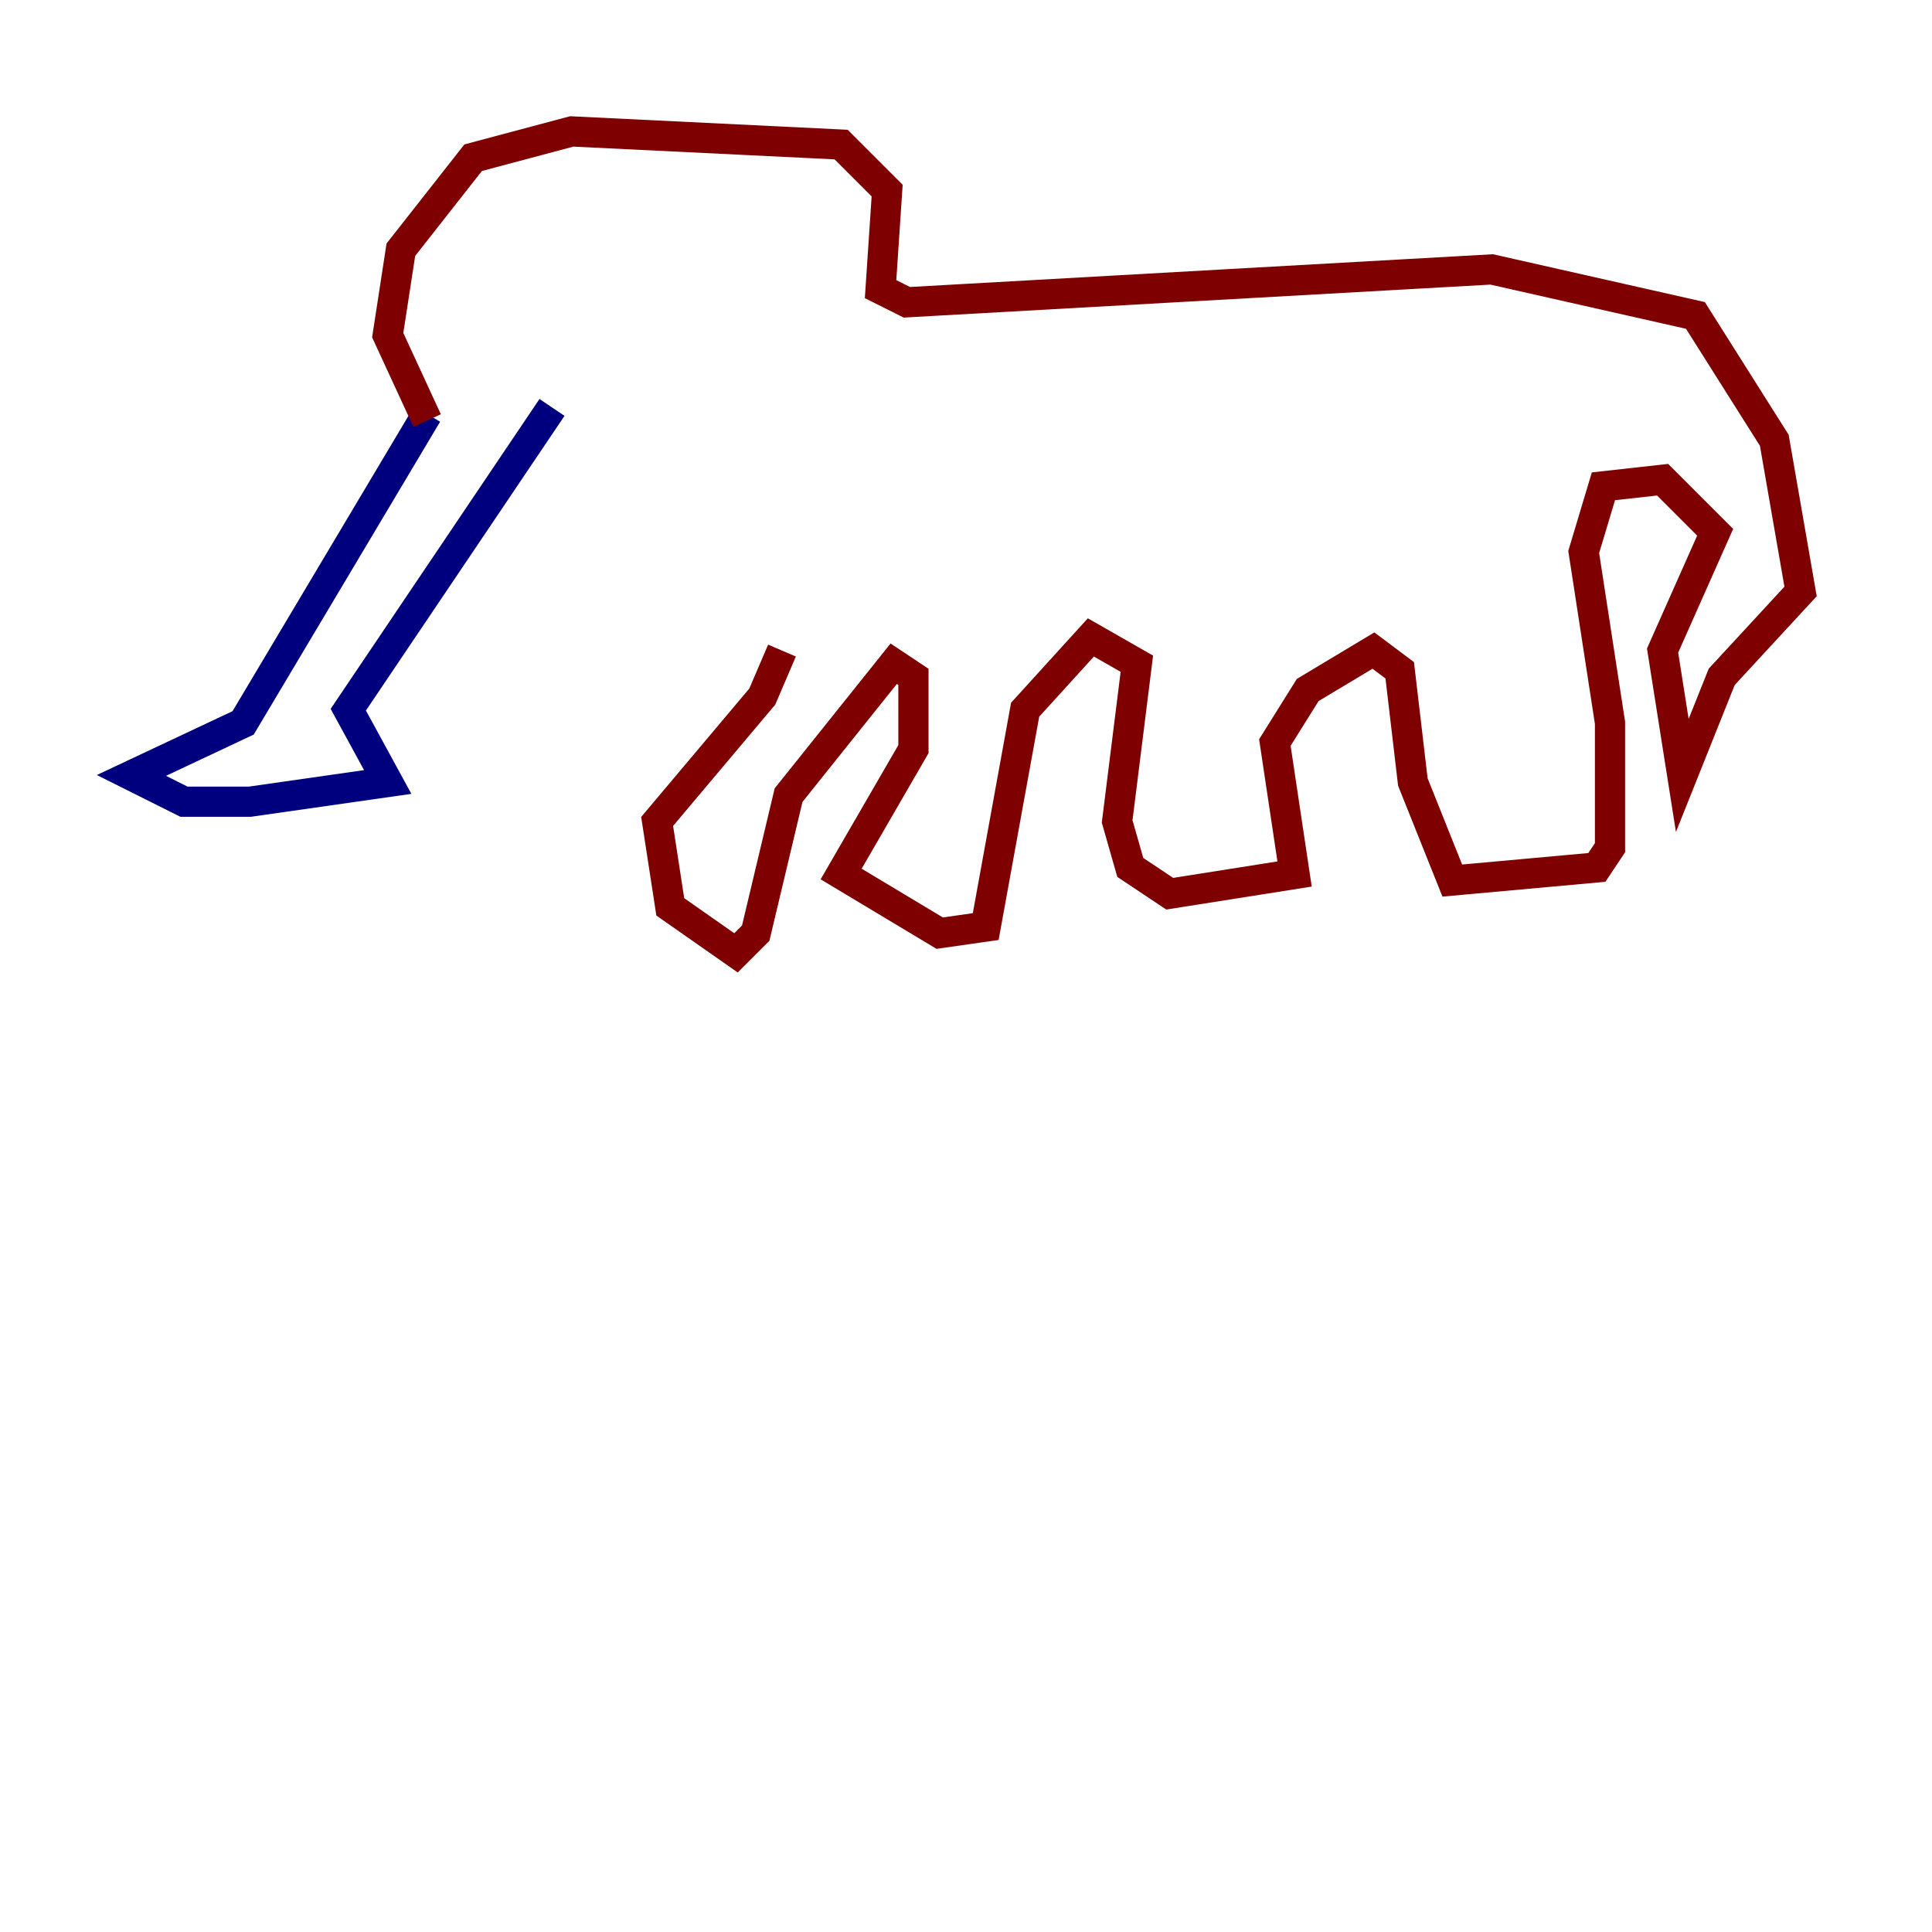 <?xml version="1.0" encoding="utf-8" ?>
<svg baseProfile="tiny" height="128" version="1.2" viewBox="0,0,128,128" width="128" xmlns="http://www.w3.org/2000/svg" xmlns:ev="http://www.w3.org/2001/xml-events" xmlns:xlink="http://www.w3.org/1999/xlink"><defs /><polyline fill="none" points="28.299,27.429 16.109,47.891 8.707,51.374 12.191,53.116 16.544,53.116 25.687,51.809 23.075,47.02 36.571,26.993" stroke="#00007f" stroke-width="2" /><polyline fill="none" points="28.299,27.864 25.687,22.204 26.558,16.544 31.347,10.449 37.878,8.707 55.728,9.578 58.776,12.626 58.34,19.157 60.082,20.027 98.83,17.85 112.326,20.898 117.551,29.17 119.293,39.184 114.068,44.843 111.456,51.374 110.15,43.102 113.633,35.265 110.15,31.782 106.231,32.218 104.925,36.571 106.667,47.891 106.667,56.163 105.796,57.469 96.218,58.34 93.605,51.809 92.735,44.408 90.993,43.102 86.639,45.714 84.463,49.197 85.769,57.905 77.497,59.211 74.884,57.469 74.014,54.422 75.32,43.973 72.272,42.231 67.918,47.02 65.306,61.388 62.258,61.823 55.728,57.905 60.517,49.633 60.517,44.843 59.211,43.973 52.245,52.68 50.068,61.823 48.762,63.129 44.408,60.082 43.537,54.422 50.503,46.15 51.809,43.102" stroke="#7f0000" stroke-width="2" /></svg>